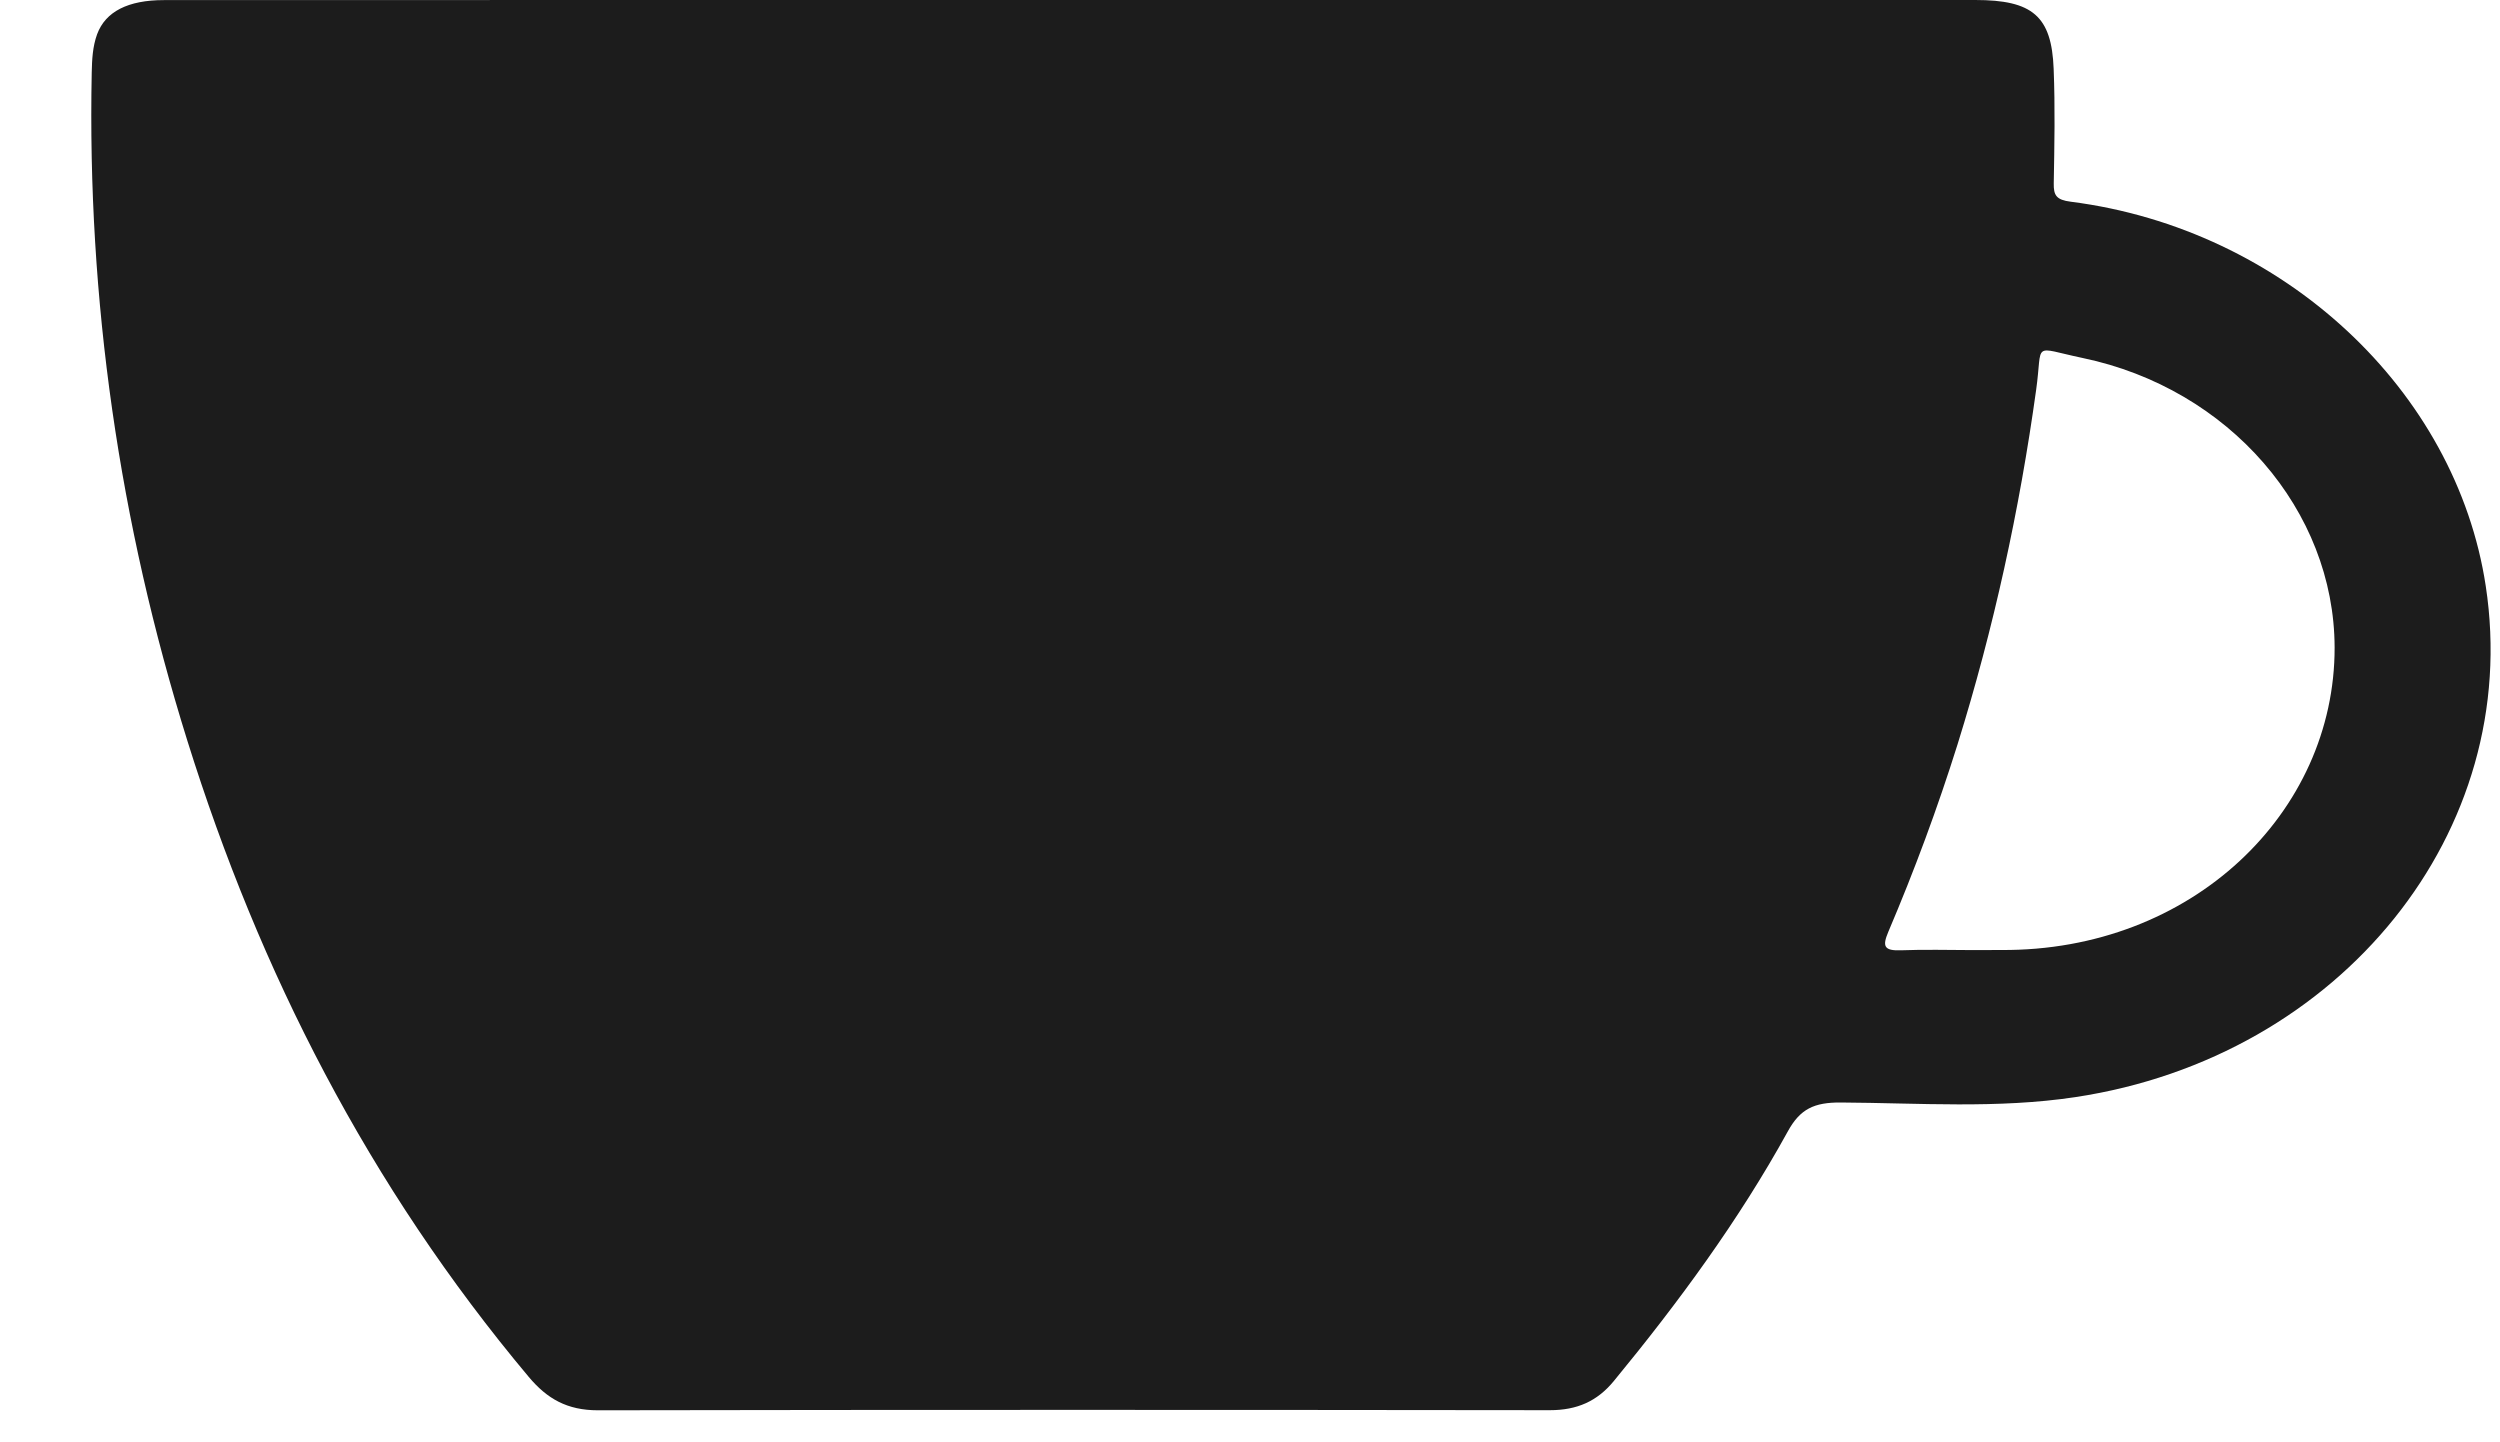 <svg width="26" height="15" viewBox="0 0 26 15" fill="none" xmlns="http://www.w3.org/2000/svg">
<path d="M25.852 6.096C25.544 4.062 23.753 2.382 21.537 2.098C21.384 2.079 21.357 2.03 21.359 1.907C21.366 1.51 21.374 1.113 21.358 0.716C21.337 0.167 21.138 0 20.543 0C17.416 7.06529e-06 14.289 0 11.162 0H6.849C5.134 0 3.419 7.06529e-06 1.704 0.001C1.331 0.001 1.097 0.121 1.01 0.356C0.963 0.485 0.957 0.619 0.954 0.754C0.906 3.116 1.239 5.432 1.948 7.702C2.698 10.102 3.832 12.332 5.5 14.321C5.689 14.546 5.897 14.667 6.218 14.667C9.518 14.661 12.818 14.662 16.118 14.666C16.402 14.666 16.61 14.573 16.782 14.365C17.459 13.542 18.086 12.688 18.593 11.767C18.721 11.533 18.867 11.464 19.145 11.466C19.958 11.471 20.775 11.532 21.584 11.41C24.352 10.992 26.239 8.64 25.852 6.096ZM20.811 9.88C20.715 9.88 20.62 9.88 20.525 9.881C20.274 9.881 20.023 9.873 19.772 9.883C19.589 9.89 19.577 9.838 19.638 9.692C19.91 9.053 20.151 8.403 20.358 7.743C20.735 6.533 21.003 5.303 21.176 4.054C21.247 3.549 21.121 3.61 21.659 3.723C23.184 4.041 24.277 5.308 24.28 6.734C24.283 8.45 22.796 9.894 20.811 9.88Z" fill="#1C1C1C"/>
</svg>
